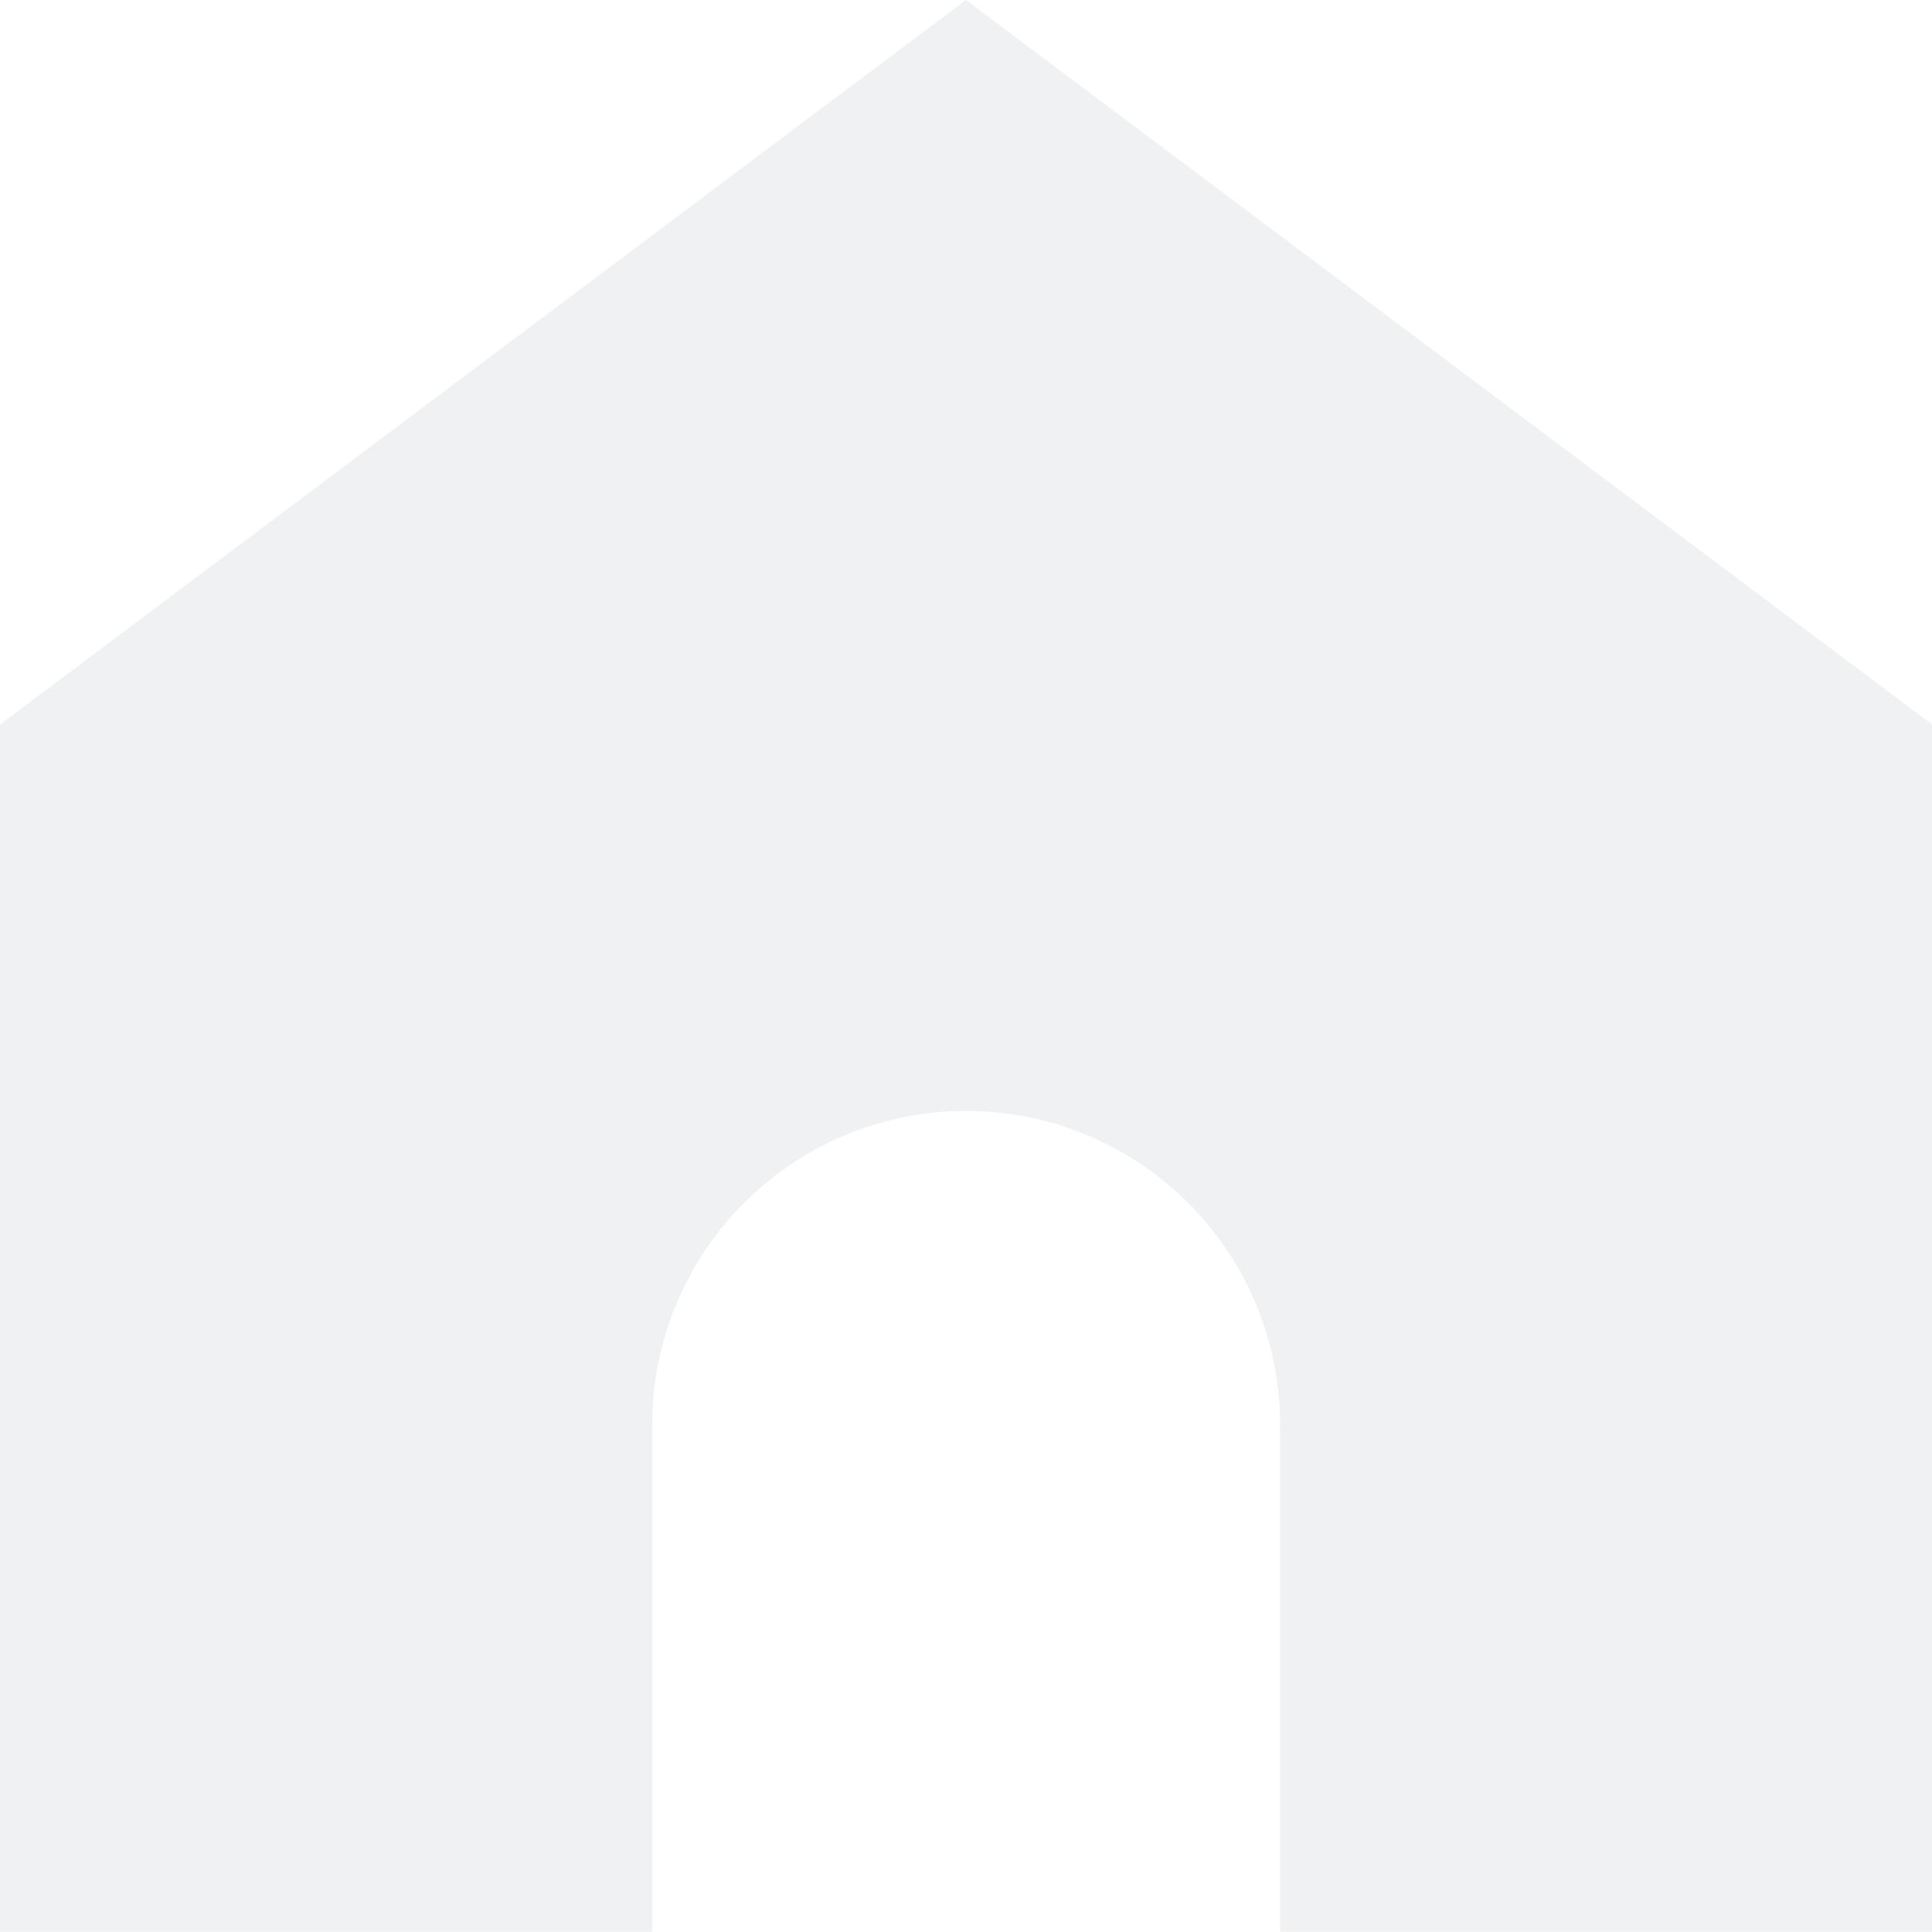<svg xmlns="http://www.w3.org/2000/svg" width="23.403" height="23.403" viewBox="0 0 23.403 23.403">
  <path id="Path_1057" data-name="Path 1057" d="M137.7,56,126,64.776V79.4h7.9V73.26a3.8,3.8,0,1,1,7.606,0V79.4h7.9V64.776Z" transform="translate(-126 -56)" fill="rgba(205,206,210,0.3)"/>
</svg>
